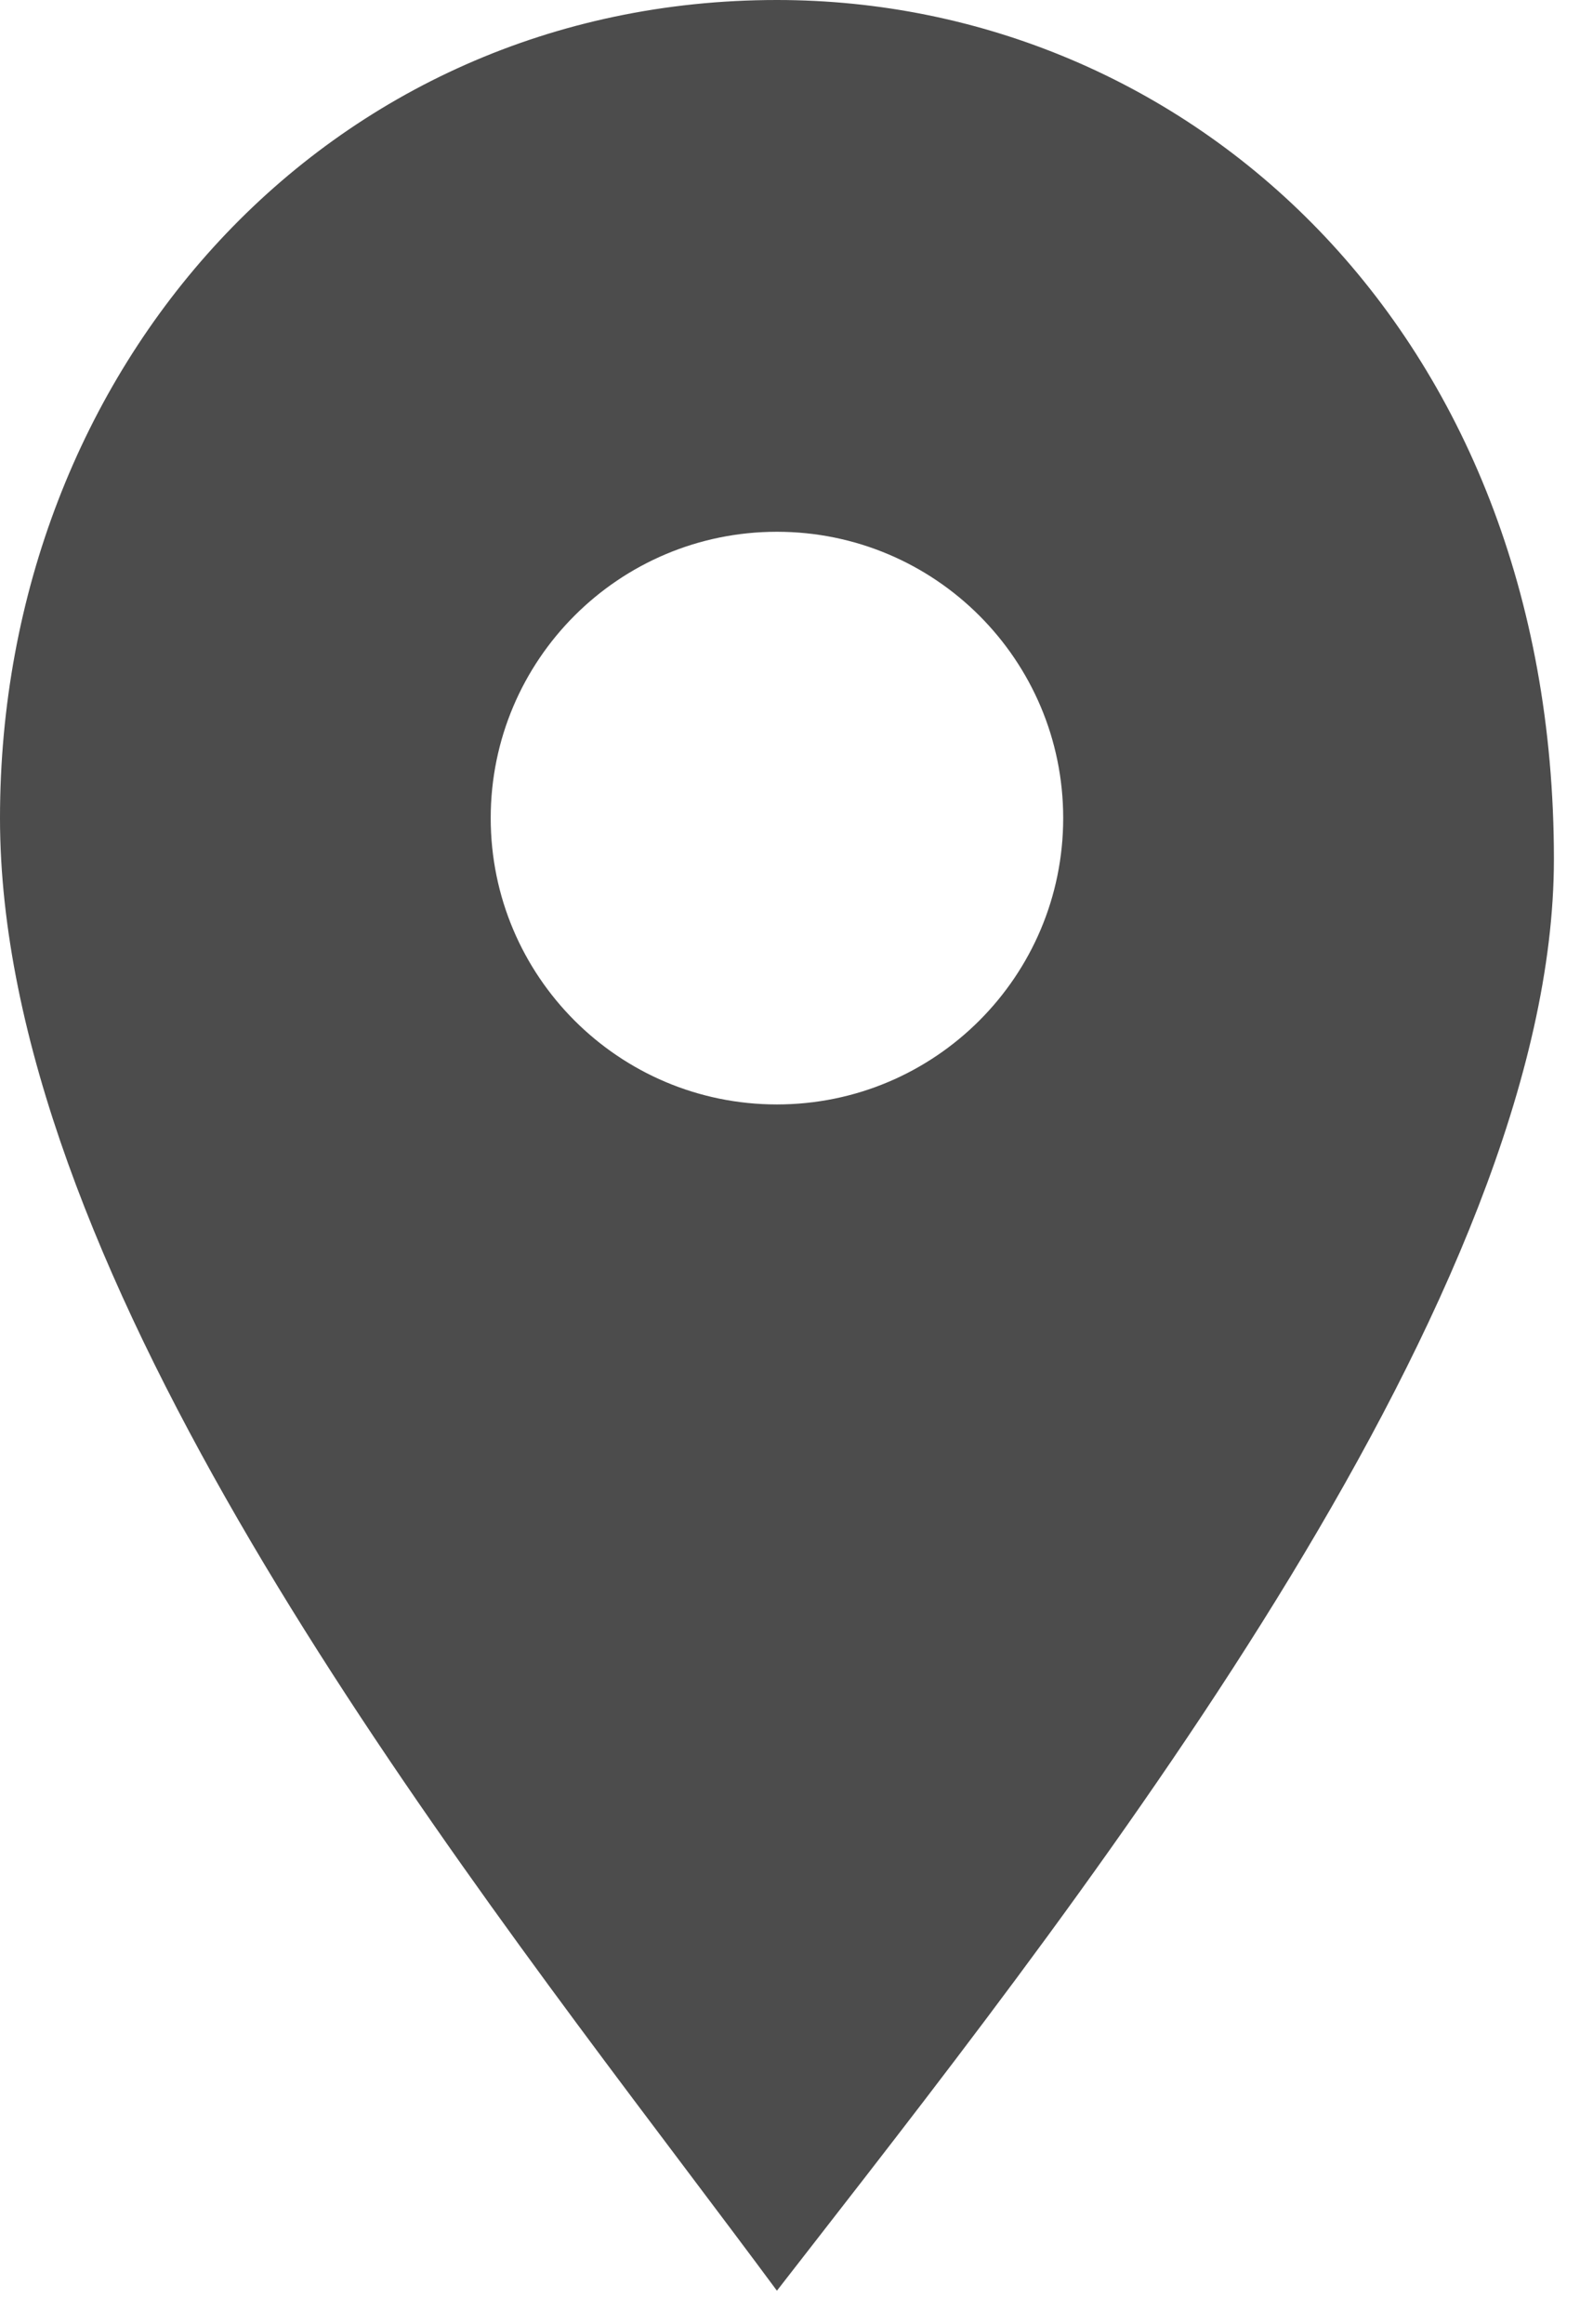 <svg width="24" height="35" viewBox="0 0 24 35" fill="none" xmlns="http://www.w3.org/2000/svg">
<path fill-rule="evenodd" clip-rule="evenodd" d="M10.351 32.693C6.127 27.089 0 18.96 0 12.321C0 5.545 4.929 0 11.705 0C17.866 0 23.411 4.929 23.411 12.938C23.411 19.462 16.554 28.27 12.199 33.865C12.031 34.082 11.866 34.293 11.705 34.5C11.286 33.934 10.831 33.33 10.351 32.693ZM11.705 16.634C14.087 16.634 16.018 14.703 16.018 12.321C16.018 9.94 14.087 8.009 11.705 8.009C9.324 8.009 7.393 9.94 7.393 12.321C7.393 14.703 9.324 16.634 11.705 16.634Z" fill="black" fill-opacity="0.7"/>
</svg>
